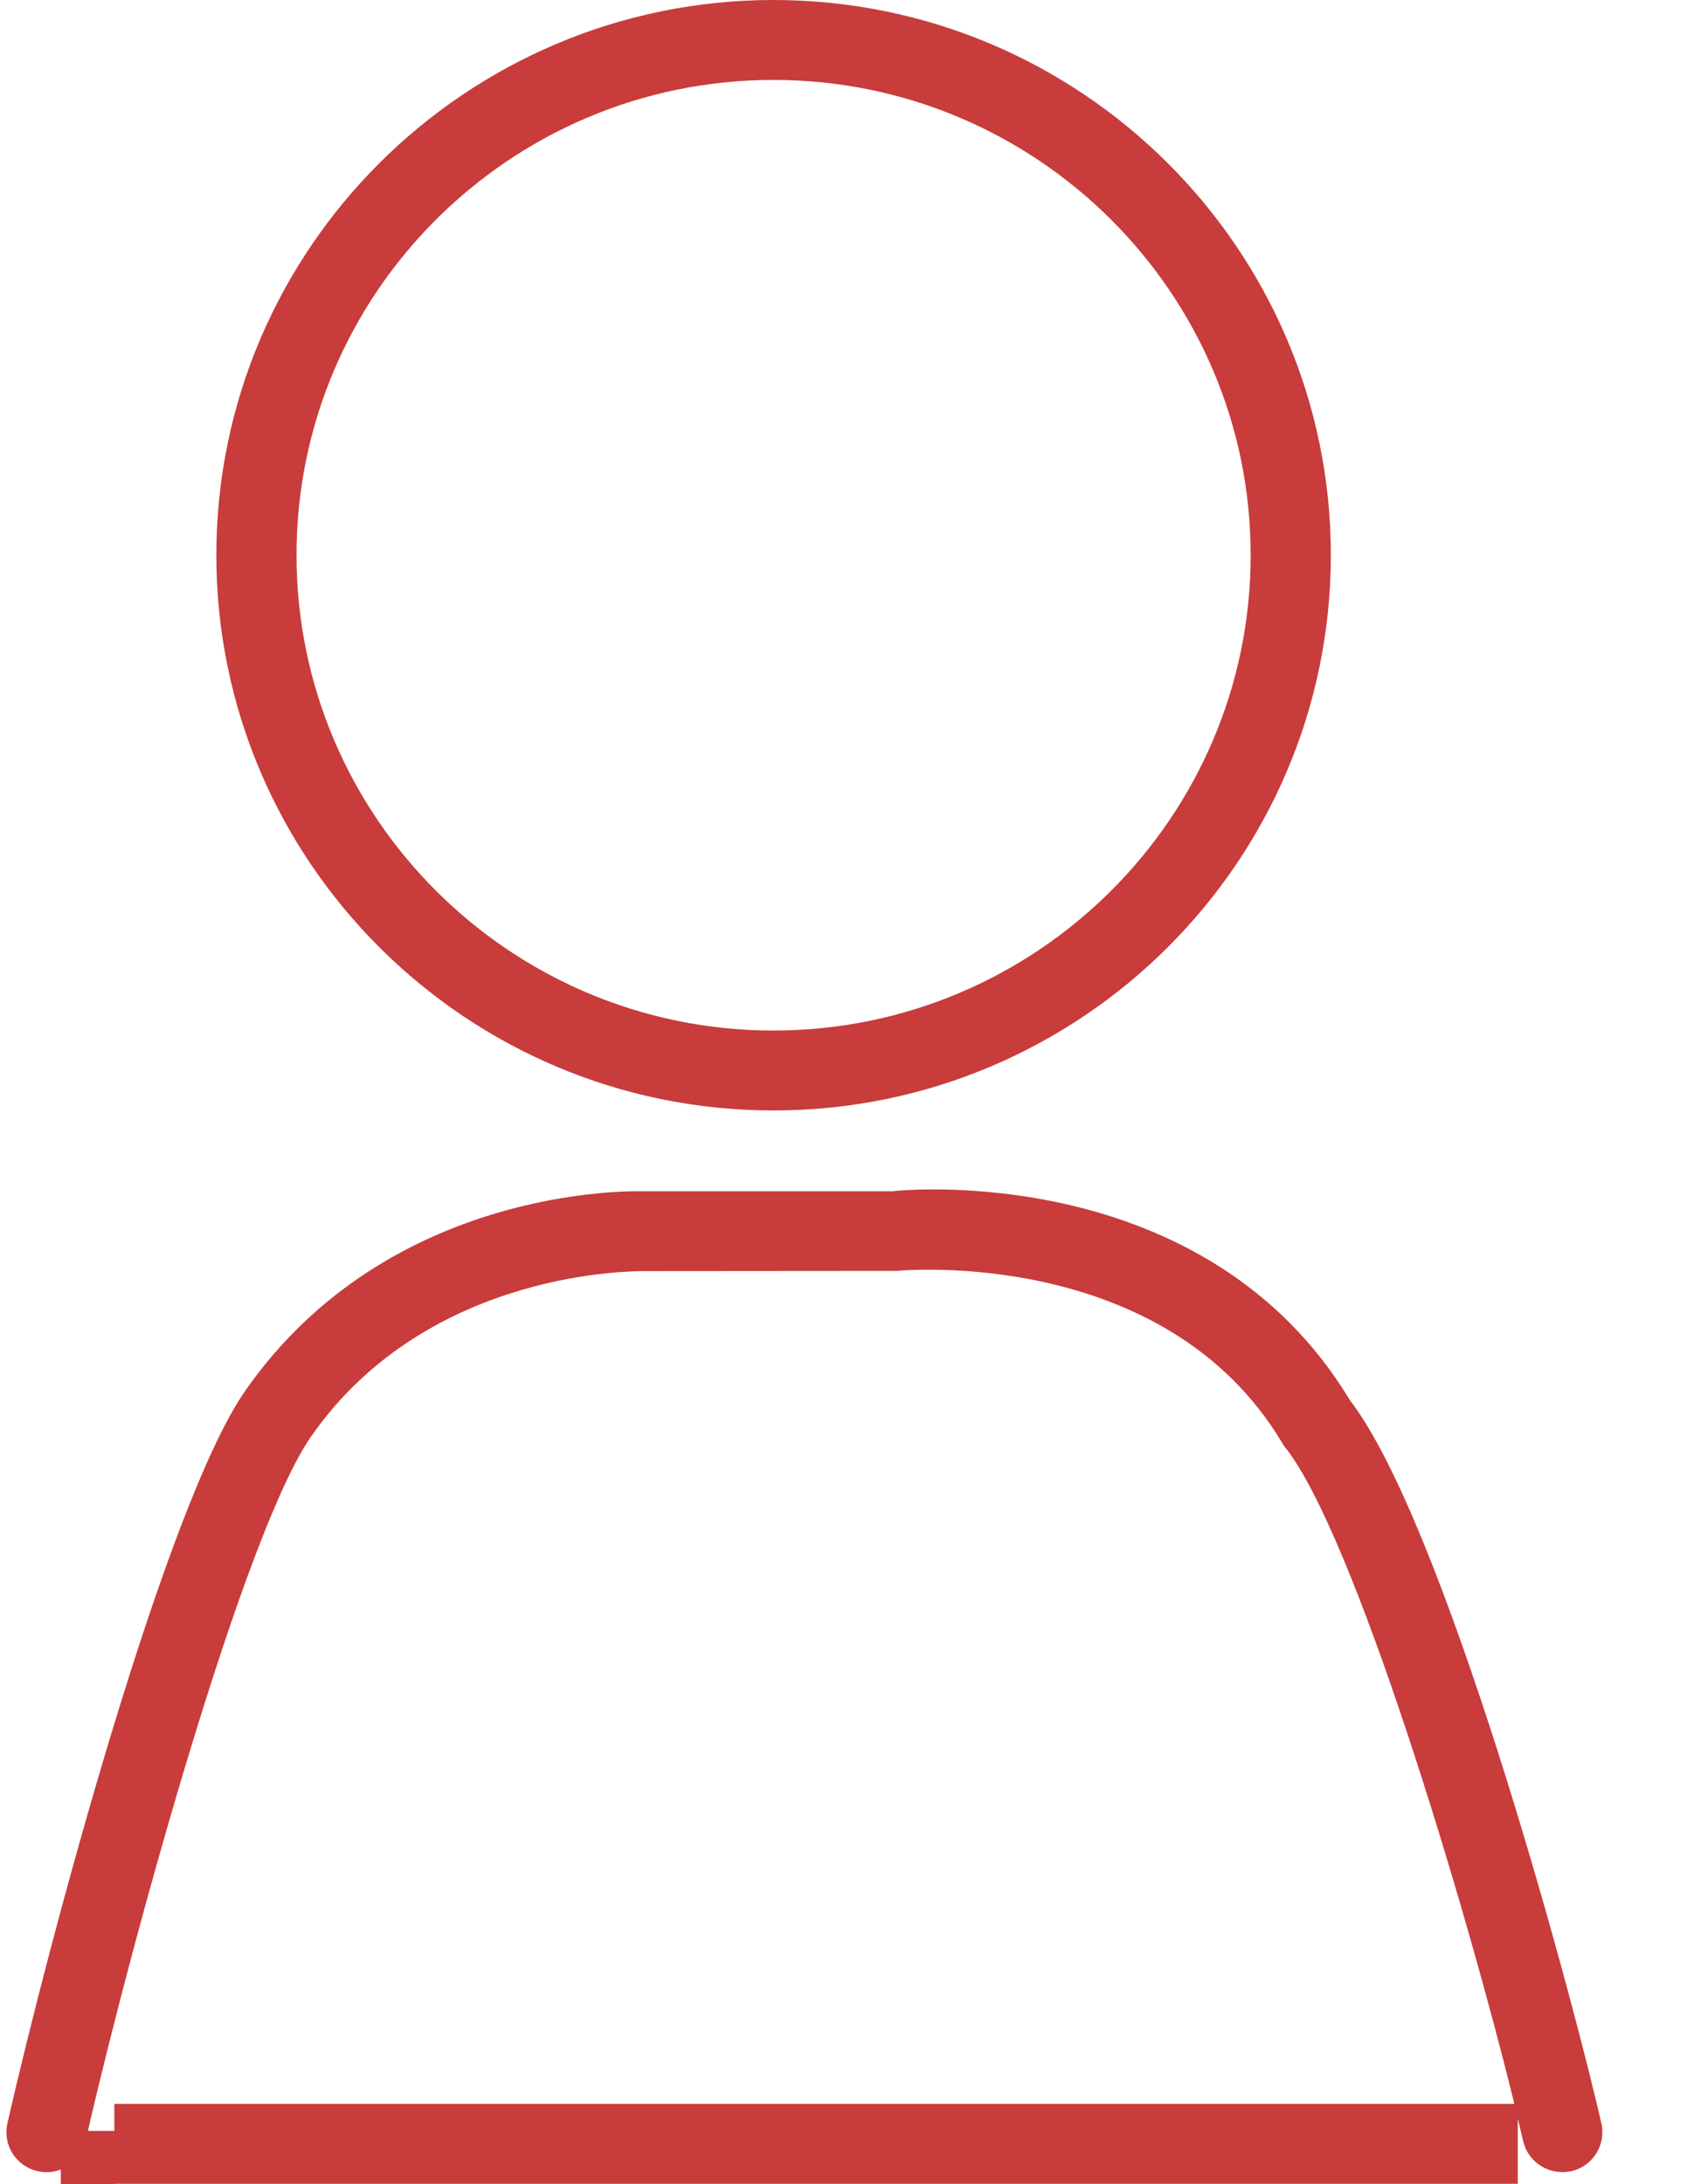 <?xml version="1.0" encoding="UTF-8" standalone="no"?>
<svg width="17px" height="22px" viewBox="0 0 17 22" version="1.1" xmlns="http://www.w3.org/2000/svg" xmlns:xlink="http://www.w3.org/1999/xlink" xmlns:sketch="http://www.bohemiancoding.com/sketch/ns">
    <!-- Generator: bin/sketchtool 1.4 (305) - http://www.bohemiancoding.com/sketch -->
    <title>icons_people</title>
    <desc>Created with bin/sketchtool.</desc>
    <defs></defs>
    <g id="02-Chat" stroke="none" stroke-width="1" fill="none" fill-rule="evenodd" sketch:type="MSPage">
        <g id="02_13-Chat-member-profile" sketch:type="MSArtboardGroup" transform="translate(-978, -32)" fill="#C83C3C">
            <g id="icons_people" sketch:type="MSLayerGroup" transform="translate(978, 32)">
                <path d="M7.794,11.185 C10.891,11.185 13.411,8.676 13.411,5.591 C13.411,2.509 10.891,0 7.794,0 C4.699,0 2.18,2.509 2.18,5.591 C2.18,8.676 4.699,11.185 7.794,11.185 L7.794,11.185 Z M7.794,0.805 C10.445,0.805 12.603,2.952 12.603,5.591 C12.603,8.232 10.445,10.38 7.794,10.38 C5.144,10.38 2.988,8.232 2.988,5.591 C2.988,2.952 5.144,0.805 7.794,0.805 L7.794,0.805 Z M0.886,21.463 C1.338,19.498 2.462,15.43 3.137,14.466 C4.328,12.76 6.453,12.807 6.484,12.803 L9.037,12.801 C9.064,12.798 11.737,12.542 12.923,14.538 C12.932,14.553 12.942,14.568 12.954,14.583 C13.638,15.443 14.755,19.131 15.26,21.191 L15.26,21.191 L14.91,21.191 L1.537,21.191 L1.152,21.191 L1.152,21.996 L1.537,21.996 L14.91,21.996 L15.295,21.996 L15.295,21.338 C15.314,21.416 15.332,21.493 15.349,21.566 C15.392,21.752 15.559,21.878 15.743,21.878 C15.773,21.878 15.803,21.875 15.834,21.869 C16.051,21.819 16.187,21.603 16.137,21.386 C15.784,19.856 14.536,15.312 13.604,14.105 C12.145,11.683 9.081,11.986 8.994,11.999 L6.498,11.999 C6.388,11.996 3.922,11.932 2.473,14.006 C1.67,15.153 0.49,19.555 0.075,21.387 C0.025,21.605 0.162,21.82 0.38,21.869 C0.461,21.887 0.541,21.88 0.613,21.852 L0.613,22 L1.152,22 L1.152,21.463 L0.886,21.463 Z" id="Fill-92" sketch:type="MSShapeGroup"></path>
            </g>
        </g>
    </g>
</svg>